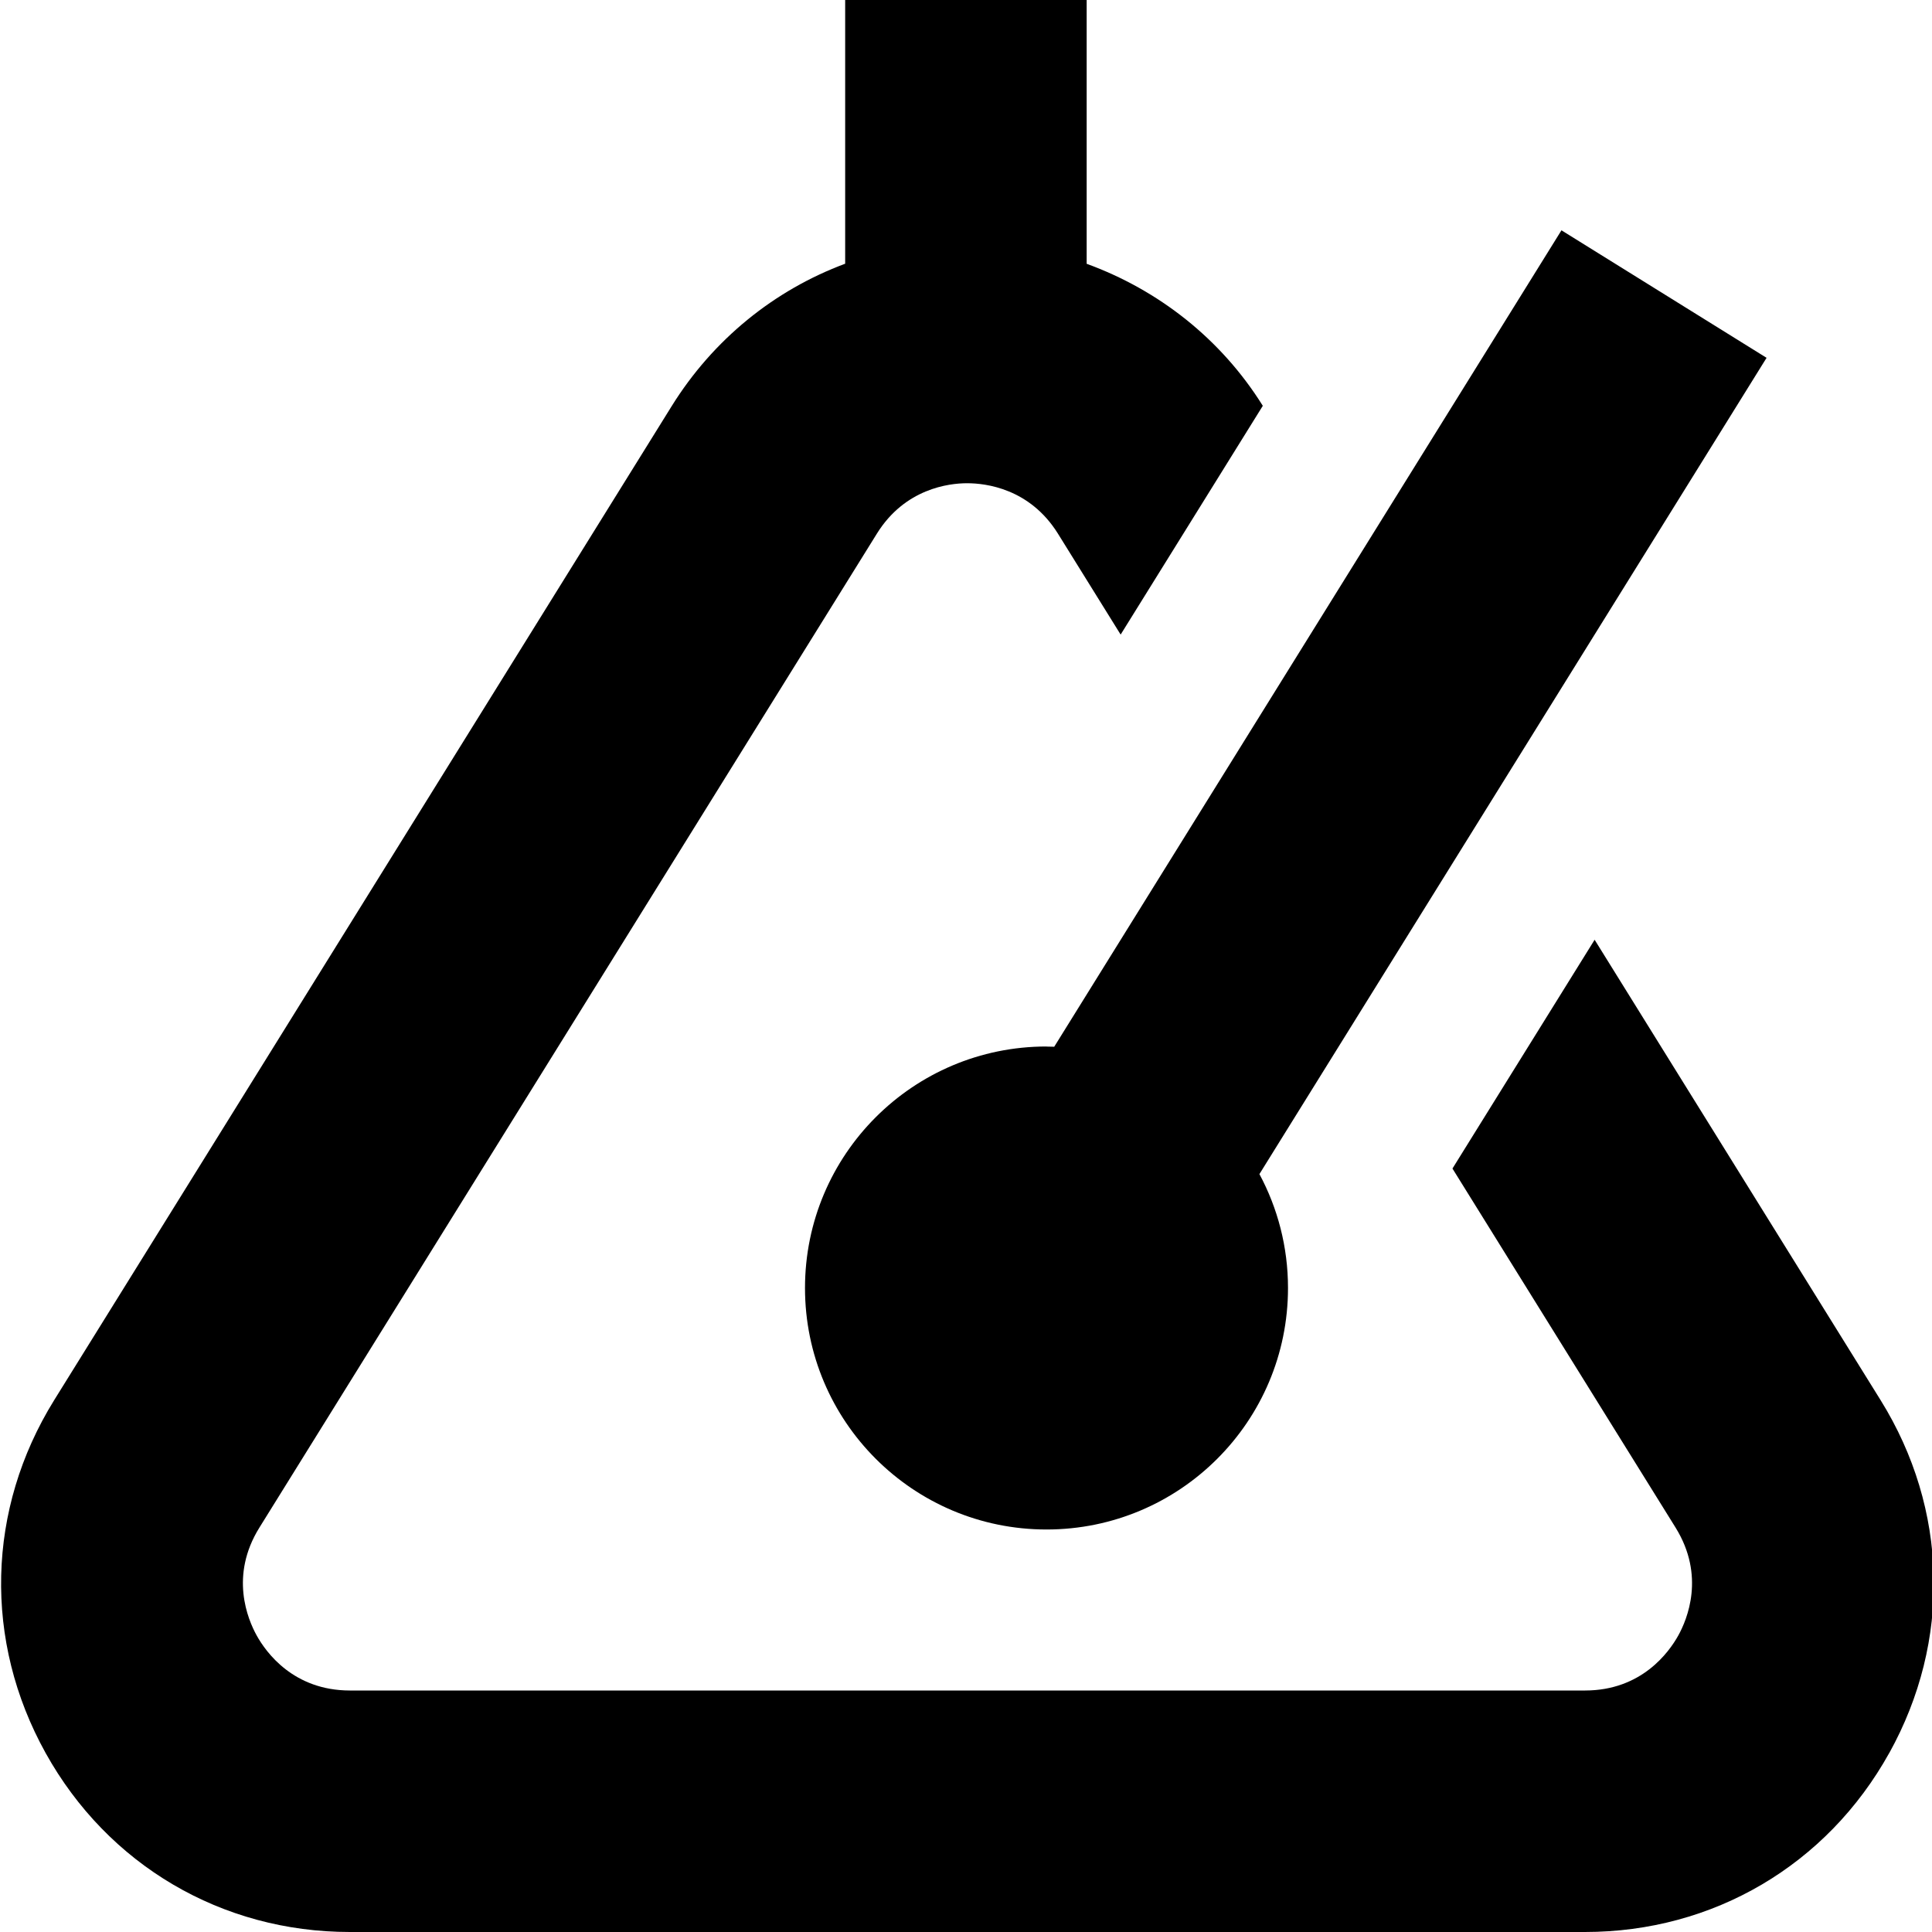 <?xml version="1.0" encoding="UTF-8"?>
<svg xmlns="http://www.w3.org/2000/svg" id="Layer_1" data-name="Layer 1" viewBox="0 0 24 24">
  <path d="m23.469,21.776c-.774,1.393-2.187,2.224-3.78,2.224H4.346c-1.592,0-3.005-.831-3.779-2.223-.774-1.393-.734-3.03.106-4.384l7.671-12.348c.515-.828,1.274-1.441,2.155-1.769V0h3v3.277c.889.324,1.667.929,2.188,1.764l-1.766,2.842-.779-1.254c-.35-.562-.898-.626-1.125-.626h-.007c-.22,0-.769.065-1.117.626l-7.671,12.348c-.371.597-.146,1.137-.032,1.342s.455.681,1.157.681h15.343c.703,0,1.043-.477,1.157-.681.114-.205.338-.745-.032-1.342l-2.772-4.461,1.766-2.842,3.553,5.72c.841,1.353.88,2.991.107,4.383Zm-10.469-8.776c-1.657,0-3,1.343-3,3s1.343,3,3,3,3-1.343,3-3c0-.512-.129-.994-.355-1.415l6.3-10.14-2.548-1.584-6.301,10.142c-.032-.001-.064-.002-.096-.002Z"/>
</svg>

